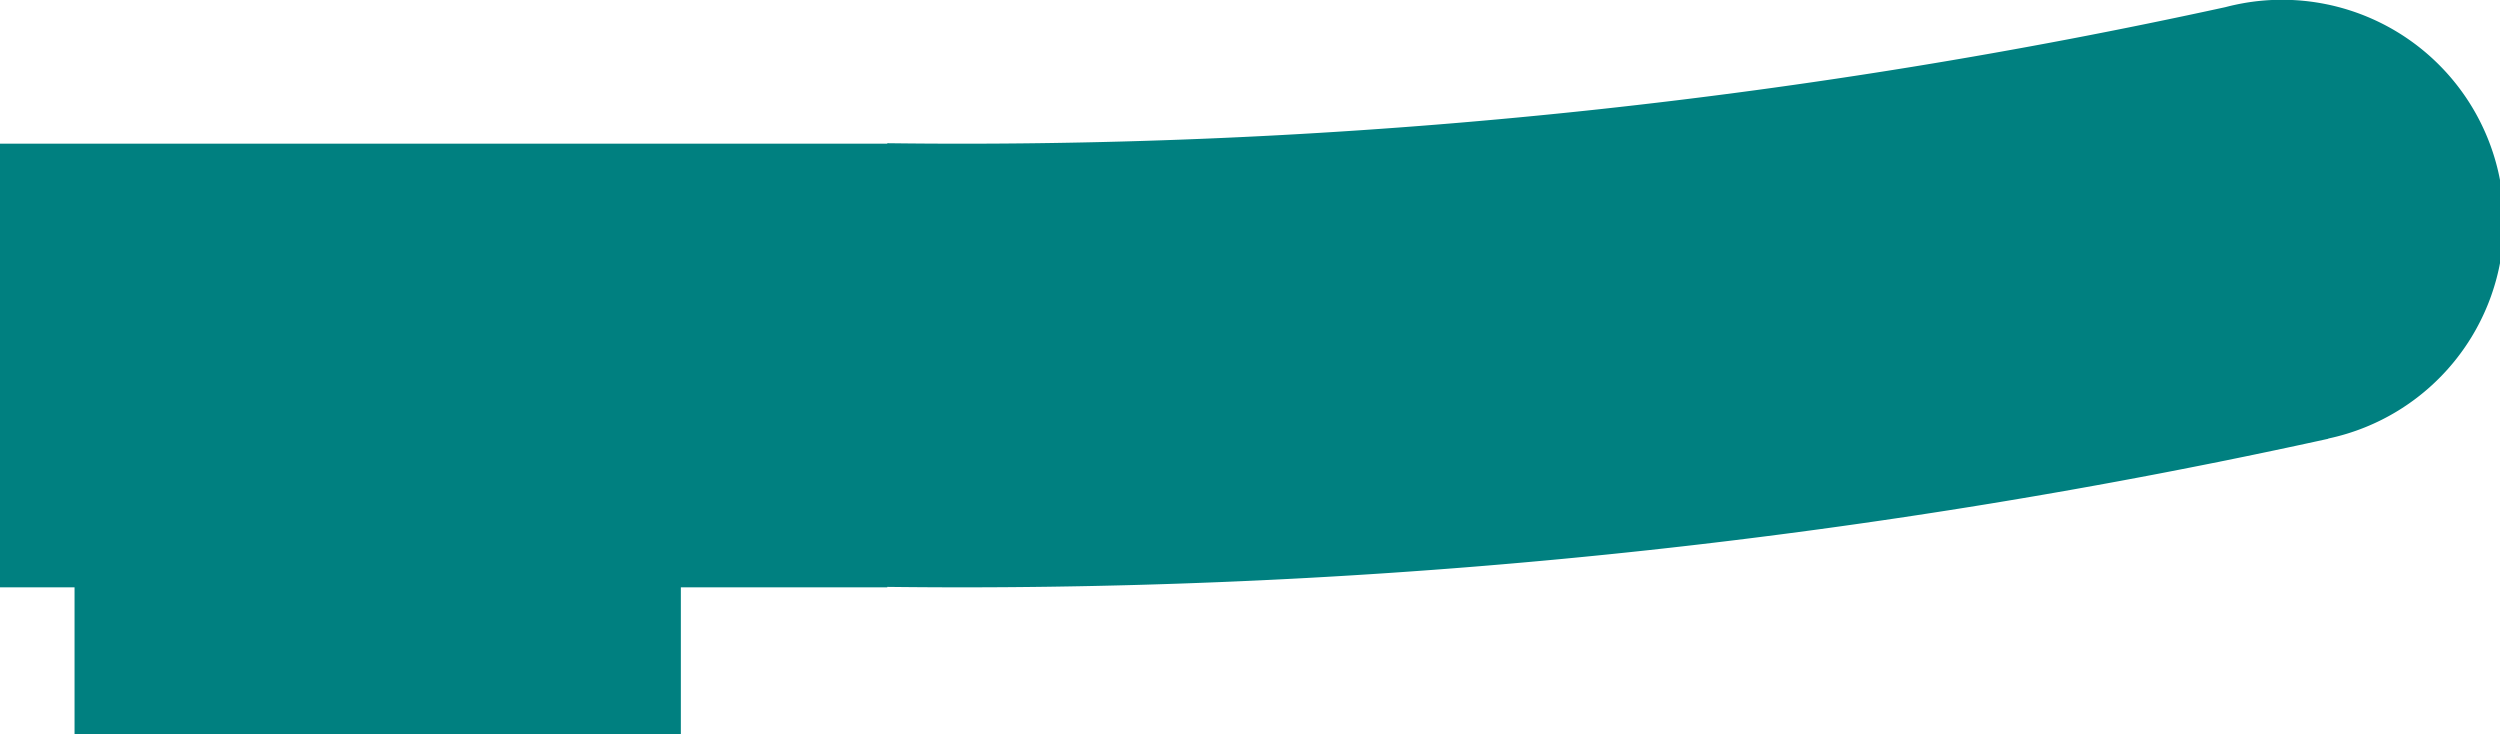 <?xml version="1.0" encoding="UTF-8" standalone="no"?>
<svg
   xmlns:dc="http://purl.org/dc/elements/1.1/"
   xmlns:cc="http://creativecommons.org/ns#"
   xmlns:rdf="http://www.w3.org/1999/02/22-rdf-syntax-ns#"
   xmlns:svg="http://www.w3.org/2000/svg"
   xmlns="http://www.w3.org/2000/svg"
   id="svg8"
   version="1.1"
   viewBox="0 0 53.759 15.79"
   height="15.79mm"
   width="53.759mm">
  <defs
     id="defs2" />
  <g
     transform="translate(0,3.09)"
     id="layer1">
    <path
       transform="scale(0.265)"
       d="m 185.094,-11.678 a 18,18 0 0 0 -3.039,0.273 480,480 0 0 1 -0.016,0.004 18,18 0 0 0 -1.447,0.318 A 480,480 0 0 1 78.049,0 480,480 0 0 1 72,-0.039 V 0 H 0 V 30.062 36 H 6.049 V 48 H 55.248 V 36 H 72 V 35.963 A 516,516 0 0 0 78.049,36 516,516 0 0 0 188.926,23.945 l -0.004,-0.018 a 18,18 0 0 0 14.262,-17.605 18,18 0 0 0 -18,-18 18,18 0 0 0 -0.09,0 z"
       style="fill:#008080;stroke-width:0.249"
       id="rect10" />
  </g>
</svg>

